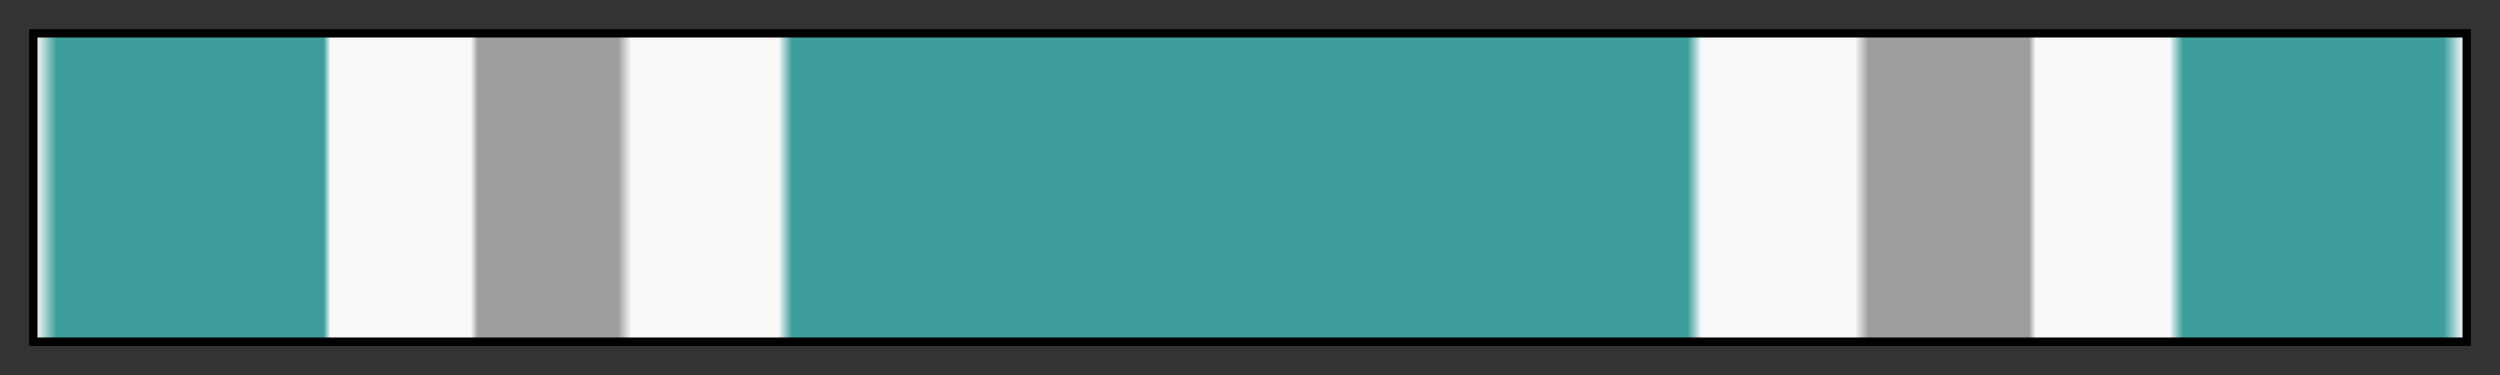 <?xml version="1.0" encoding="UTF-8"?>
<svg xmlns="http://www.w3.org/2000/svg" version="1.1" width="300px" height="45px" viewBox="0 0 300 45">
  <rect x="0" y="0" width="300" height="45" fill="#333333" stroke="none"/>
  <g>
    <defs>
      <linearGradient id="fib53-01" gradientUnits="objectBoundingBox" spreadMethod="pad" x1="0%" x2="100%" y1="0%" y2="0%">
        <stop offset="0.00%" stop-color="rgb(249, 249, 249)" stop-opacity="1"/>
        <stop offset="0.83%" stop-color="rgb(62, 158, 158)" stop-opacity="1"/>
        <stop offset="11.84%" stop-color="rgb(62, 158, 158)" stop-opacity="1"/>
        <stop offset="12.11%" stop-color="rgb(249, 249, 249)" stop-opacity="1"/>
        <stop offset="17.90%" stop-color="rgb(249, 249, 249)" stop-opacity="1"/>
        <stop offset="18.19%" stop-color="rgb(158, 158, 158)" stop-opacity="1"/>
        <stop offset="23.97%" stop-color="rgb(158, 158, 158)" stop-opacity="1"/>
        <stop offset="24.51%" stop-color="rgb(249, 249, 249)" stop-opacity="1"/>
        <stop offset="30.57%" stop-color="rgb(249, 249, 249)" stop-opacity="1"/>
        <stop offset="31.13%" stop-color="rgb(62, 158, 158)" stop-opacity="1"/>
        <stop offset="68.04%" stop-color="rgb(62, 158, 158)" stop-opacity="1"/>
        <stop offset="68.60%" stop-color="rgb(249, 249, 249)" stop-opacity="1"/>
        <stop offset="74.93%" stop-color="rgb(249, 249, 249)" stop-opacity="1"/>
        <stop offset="75.49%" stop-color="rgb(158, 158, 158)" stop-opacity="1"/>
        <stop offset="82.10%" stop-color="rgb(158, 158, 158)" stop-opacity="1"/>
        <stop offset="82.37%" stop-color="rgb(249, 249, 249)" stop-opacity="1"/>
        <stop offset="87.89%" stop-color="rgb(249, 249, 249)" stop-opacity="1"/>
        <stop offset="88.43%" stop-color="rgb(62, 158, 158)" stop-opacity="1"/>
        <stop offset="99.17%" stop-color="rgb(62, 158, 158)" stop-opacity="1"/>
        <stop offset="100.00%" stop-color="rgb(249, 249, 249)" stop-opacity="1"/>
      </linearGradient>
    </defs>
    <rect fill="url(#fib53-01)" x="4" y="4" width="292" height="37" stroke="black" stroke-width="1"/>
  </g>
</svg>
